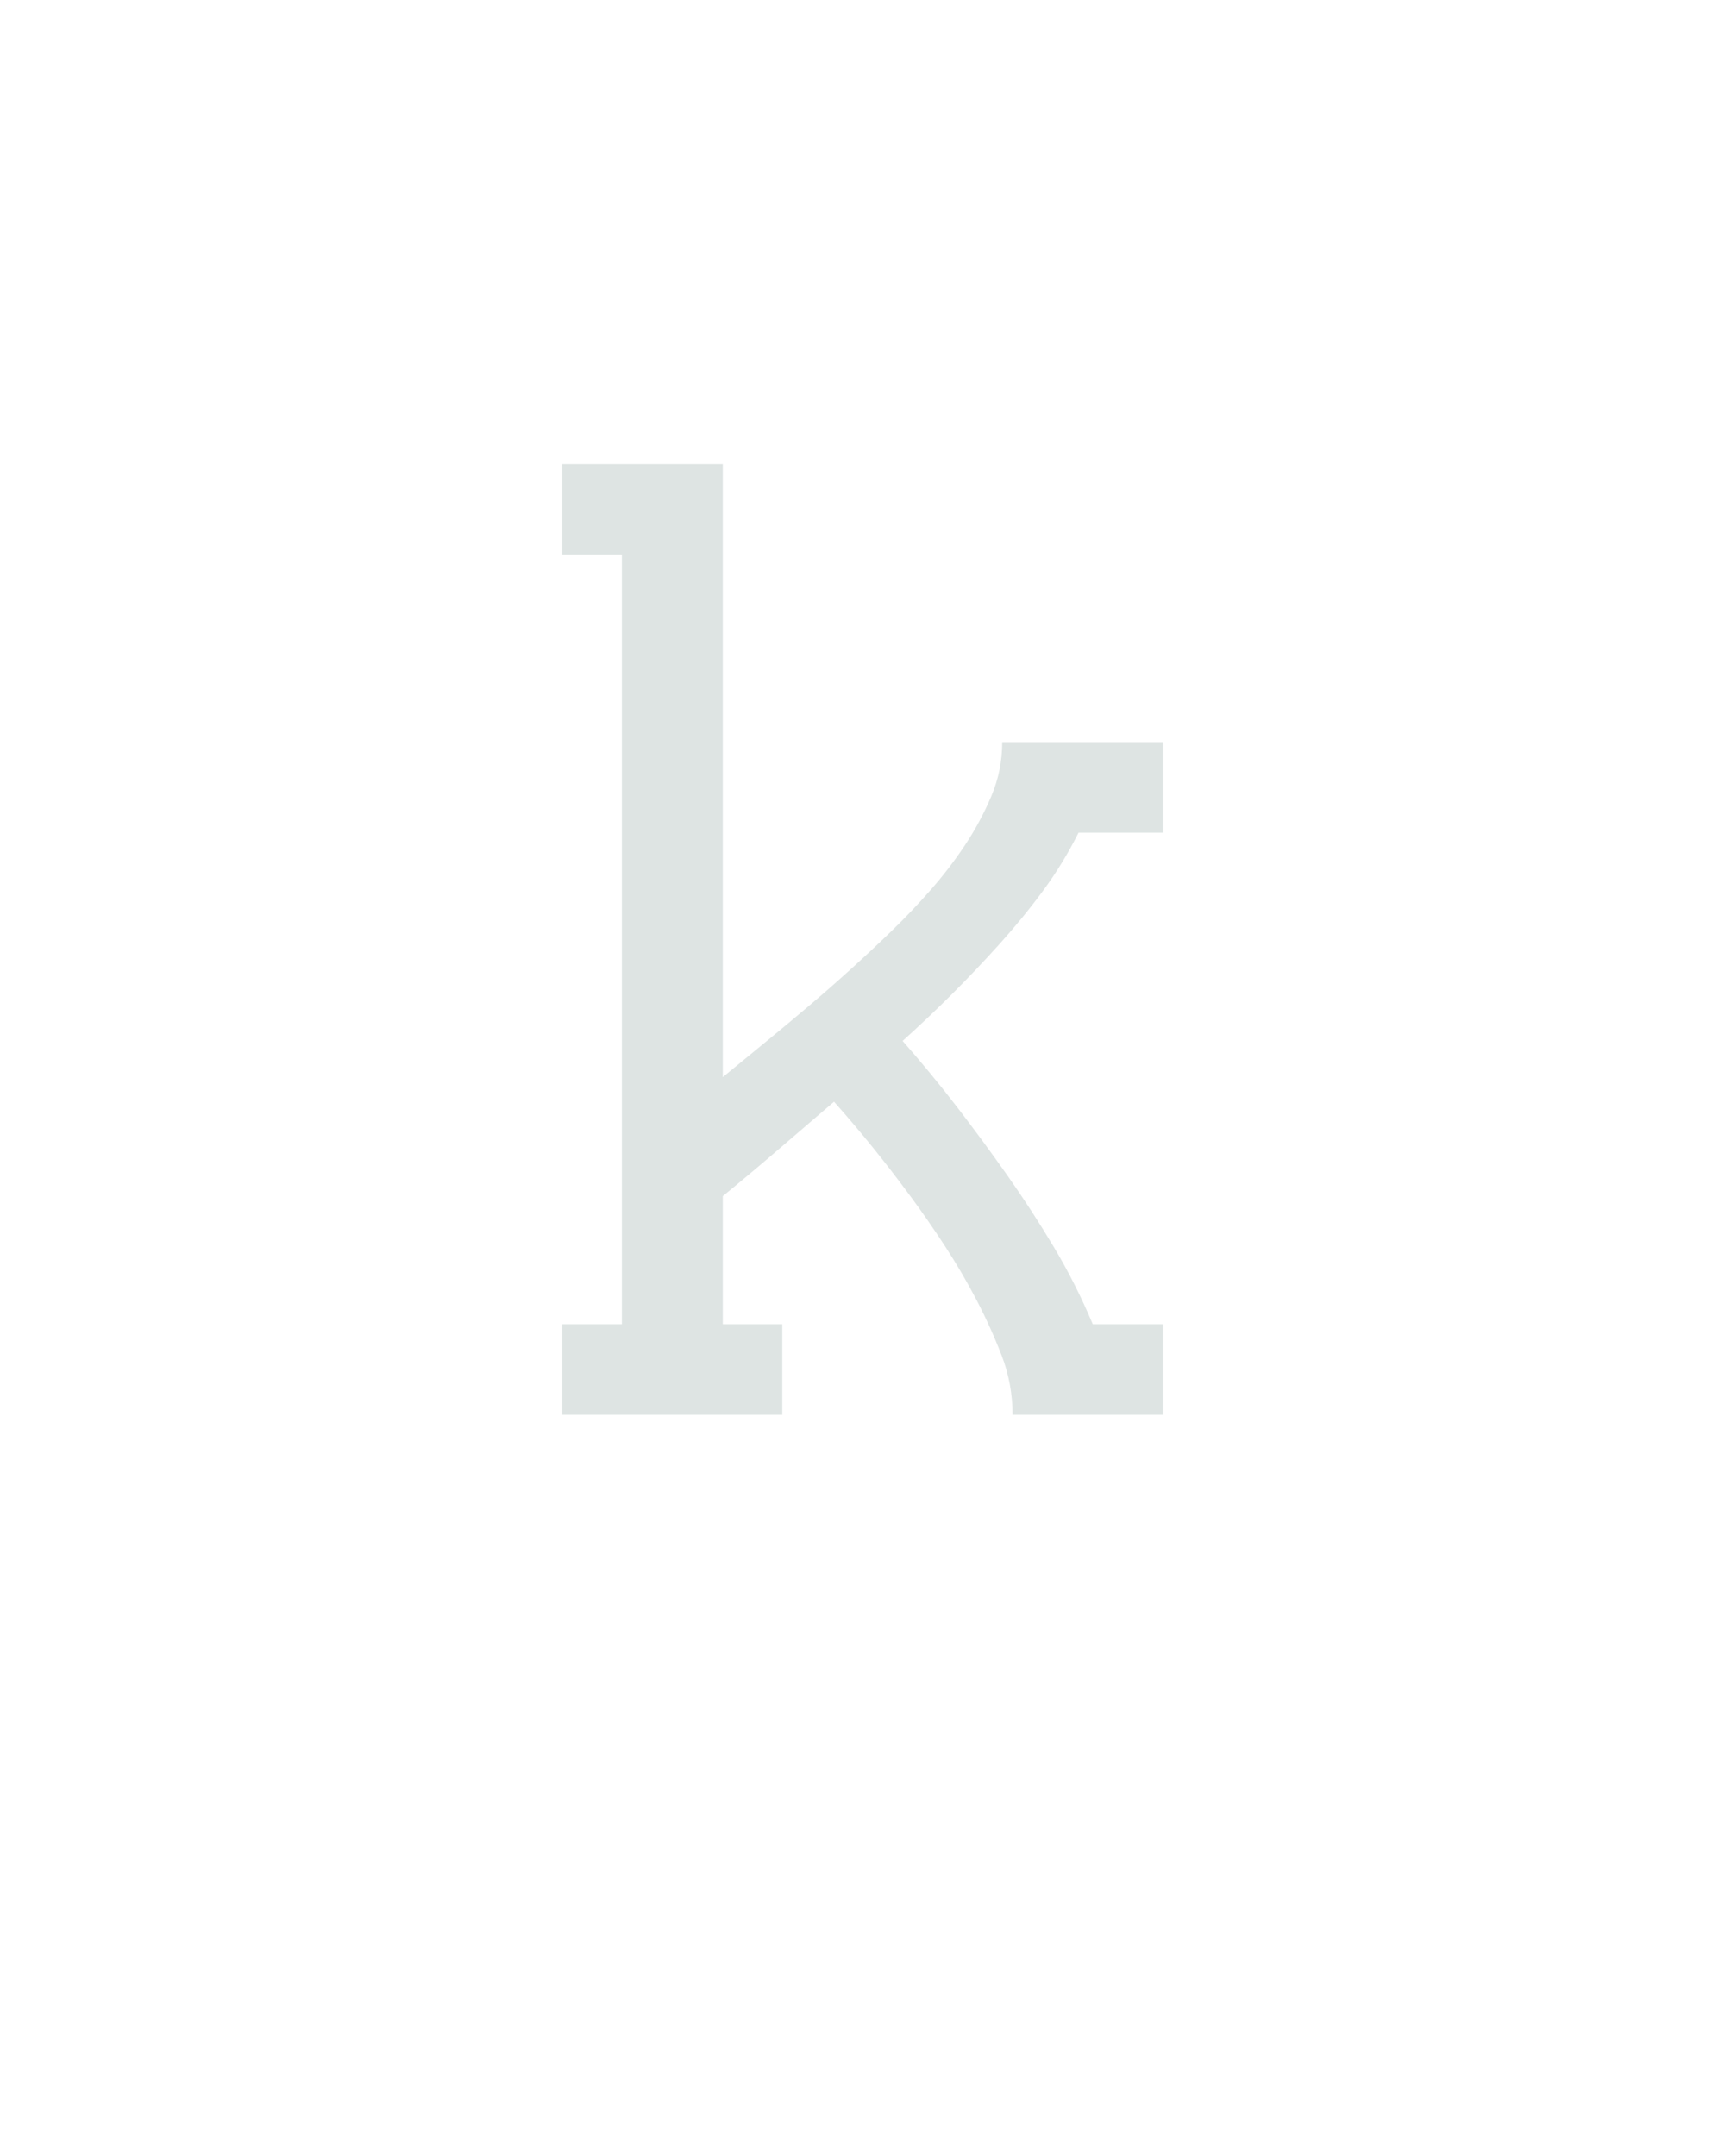 <?xml version="1.0" encoding="UTF-8" standalone="no"?>
<svg height="160" viewBox="0 0 128 160" width="128" xmlns="http://www.w3.org/2000/svg">
<defs>
<path d="M 18 0 L 18 -70 L 64 -70 L 64 -665 L 18 -665 L 18 -735 L 142 -735 L 142 -261 Q 159 -275 175.5 -288.5 Q 192 -302 208.5 -316 Q 225 -330 241 -344.5 Q 257 -359 272.5 -374 Q 288 -389 302.5 -405.5 Q 317 -422 329 -440 Q 341 -458 349.5 -478 Q 358 -498 358 -520 L 482 -520 L 482 -450 L 417 -450 Q 405 -426 389.5 -405 Q 374 -384 356 -364 Q 338 -344 319.5 -325.5 Q 301 -307 281 -289 Q 303 -264 323 -238 Q 343 -212 362 -185 Q 381 -158 398 -129.5 Q 415 -101 428 -70 L 482 -70 L 482 0 L 366 0 Q 366 -24 357.5 -46 Q 349 -68 338 -89 Q 327 -110 314 -130 Q 301 -150 287 -169 Q 273 -188 258.5 -206 Q 244 -224 228 -242 Q 207 -224 185.5 -205.5 Q 164 -187 142 -169 L 142 -70 L 188 -70 L 188 0 Z " id="path1"/>
</defs>
<g>
<g data-source-text="k" fill="#dee4e3" transform="translate(40 104.992) rotate(0) scale(0.096)">
<use href="#path1" transform="translate(0 0)"/>
</g>
</g>
</svg>